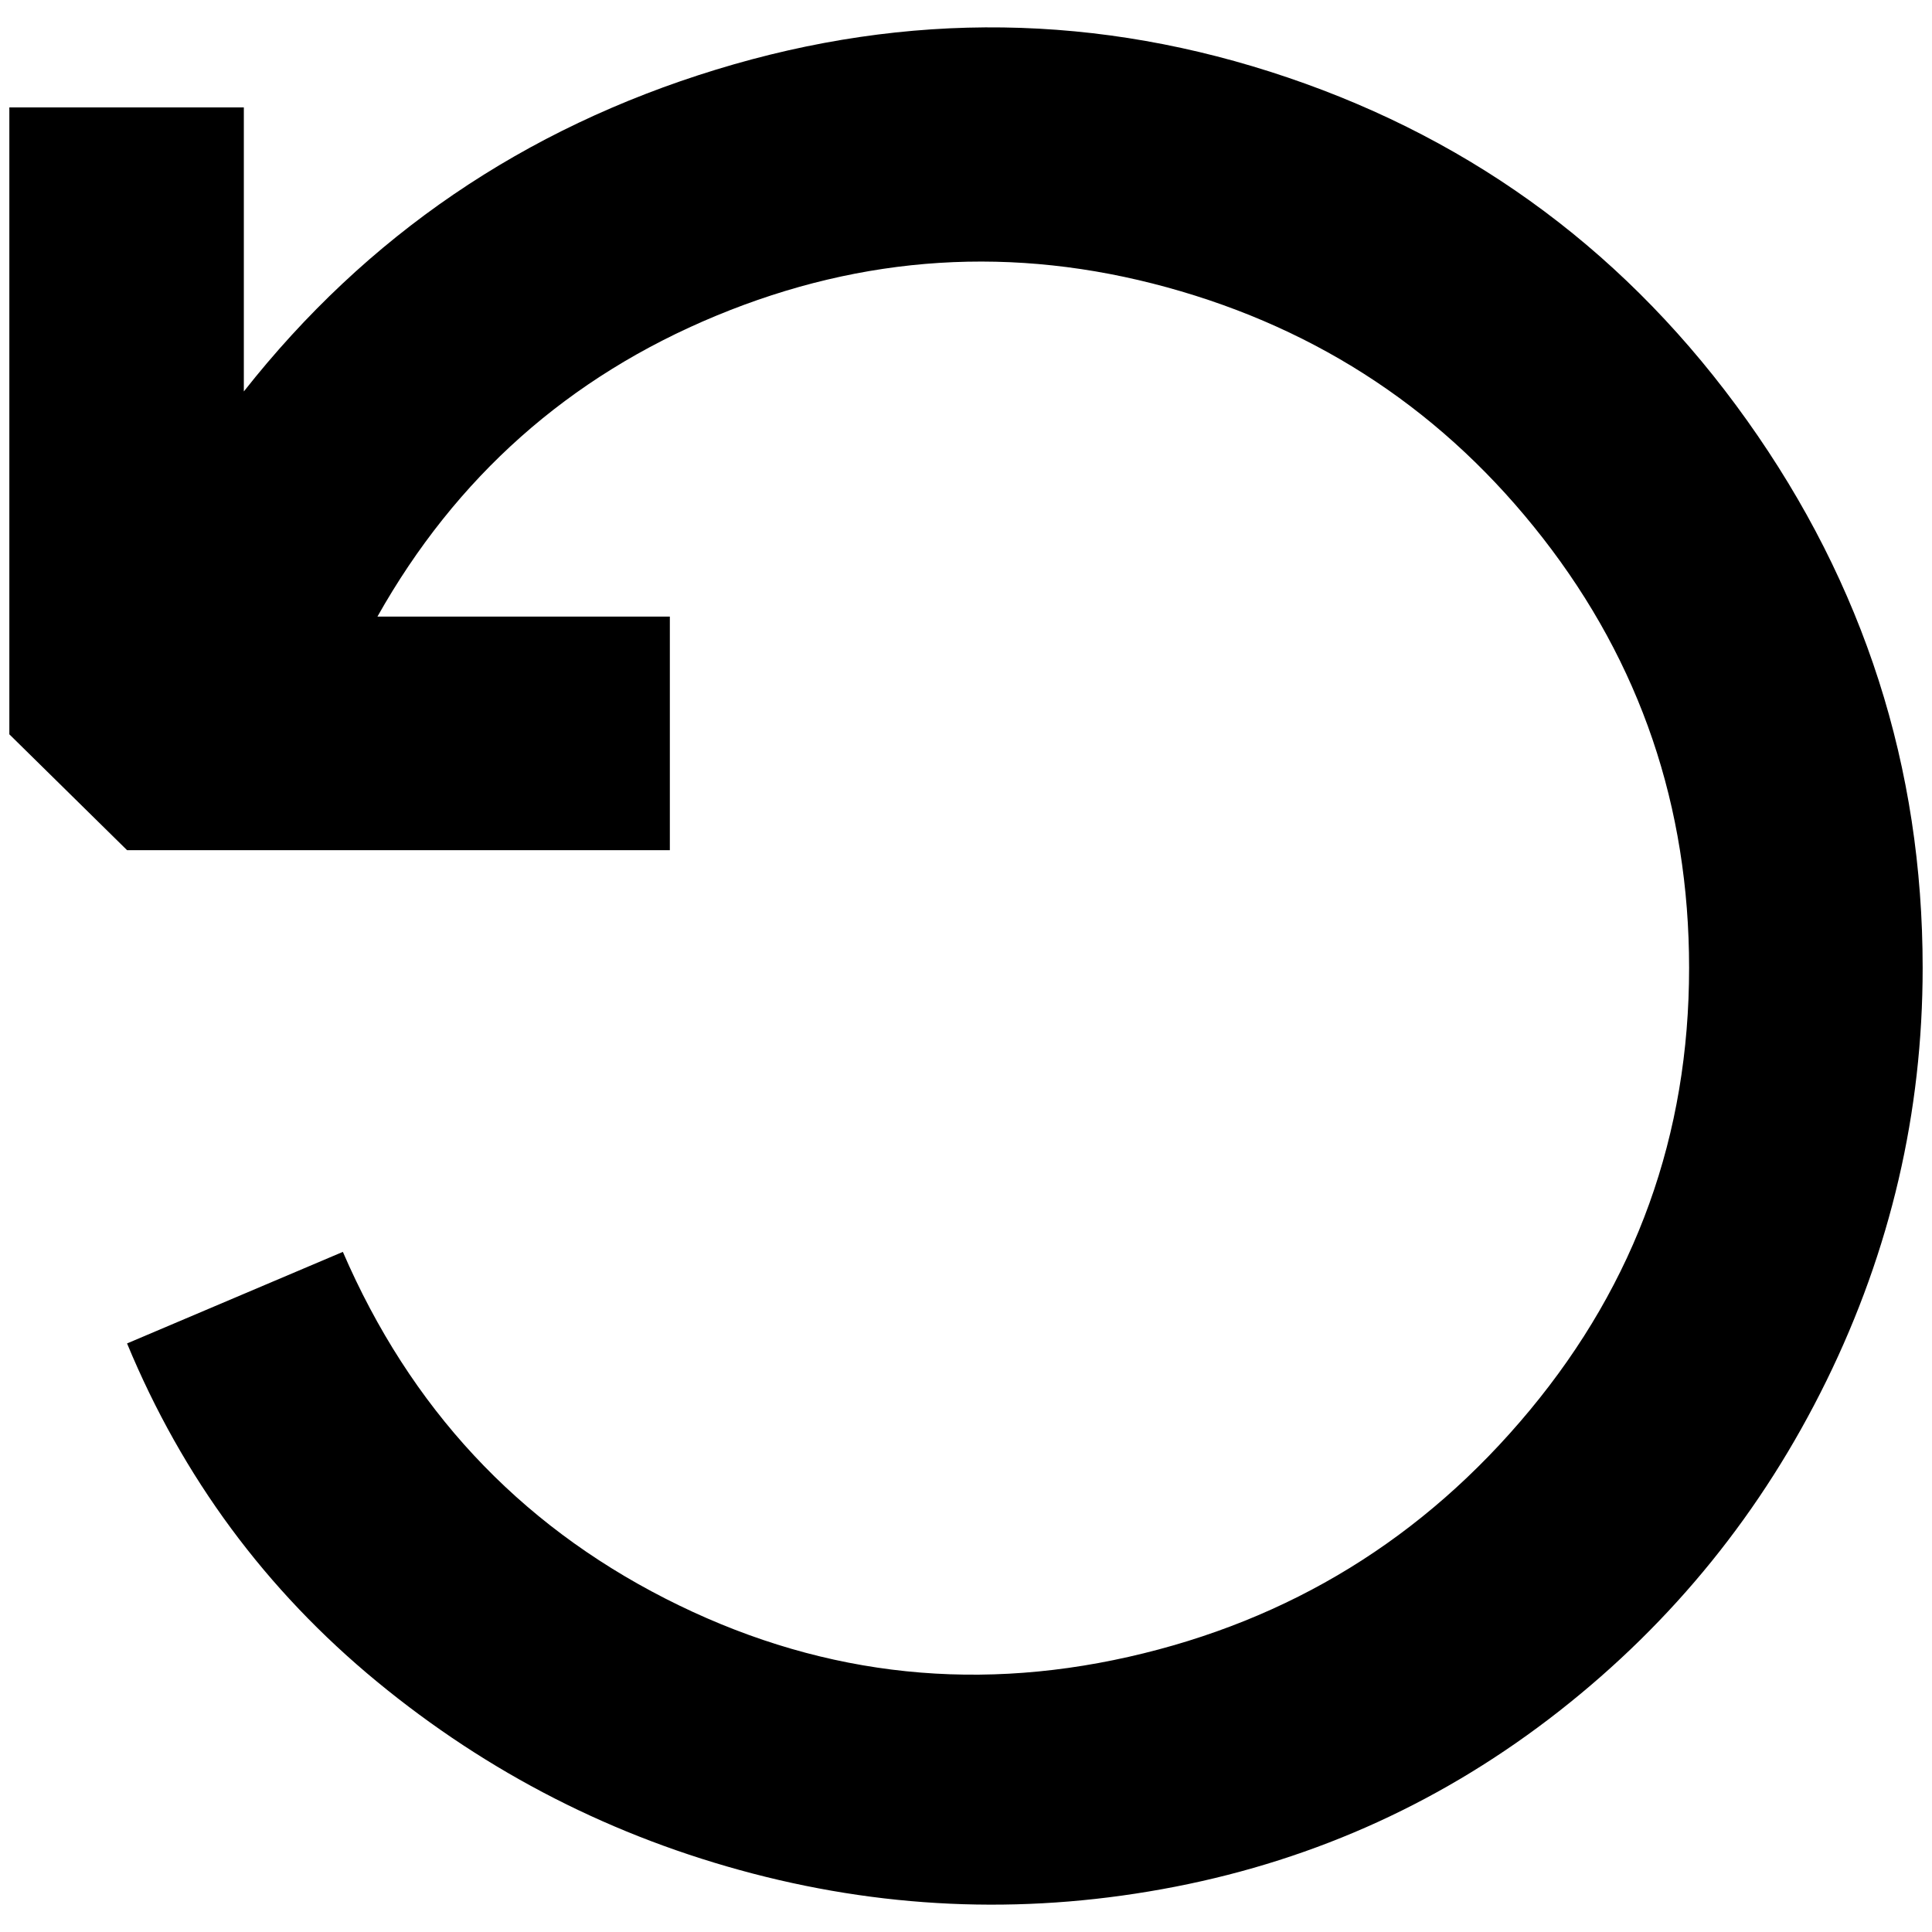 <?xml version="1.0" standalone="no"?>
<!DOCTYPE svg PUBLIC "-//W3C//DTD SVG 1.1//EN" "http://www.w3.org/Graphics/SVG/1.1/DTD/svg11.dtd" >
<svg xmlns="http://www.w3.org/2000/svg" xmlns:xlink="http://www.w3.org/1999/xlink" version="1.1" width="2048" height="2048" viewBox="-10 0 2068 2048">
   <path fill="currentColor"
d="M1798 1026q0 268 -170.5 473.5t-429.5 264t-496 -62.5t-345 -371l-231 98q89 215 267.5 362t402.5 205.5t452 14t411 -188t286 -353.5t103 -442q0 -322 -188 -586t-491.5 -367t-612 -8.5t-505.5 344.5v-304h-251v671l126 124h581v-250h-313q126 -224 362.5 -322
t482.5 -30.5t402.5 268.5t156.5 460z" />
</svg>
